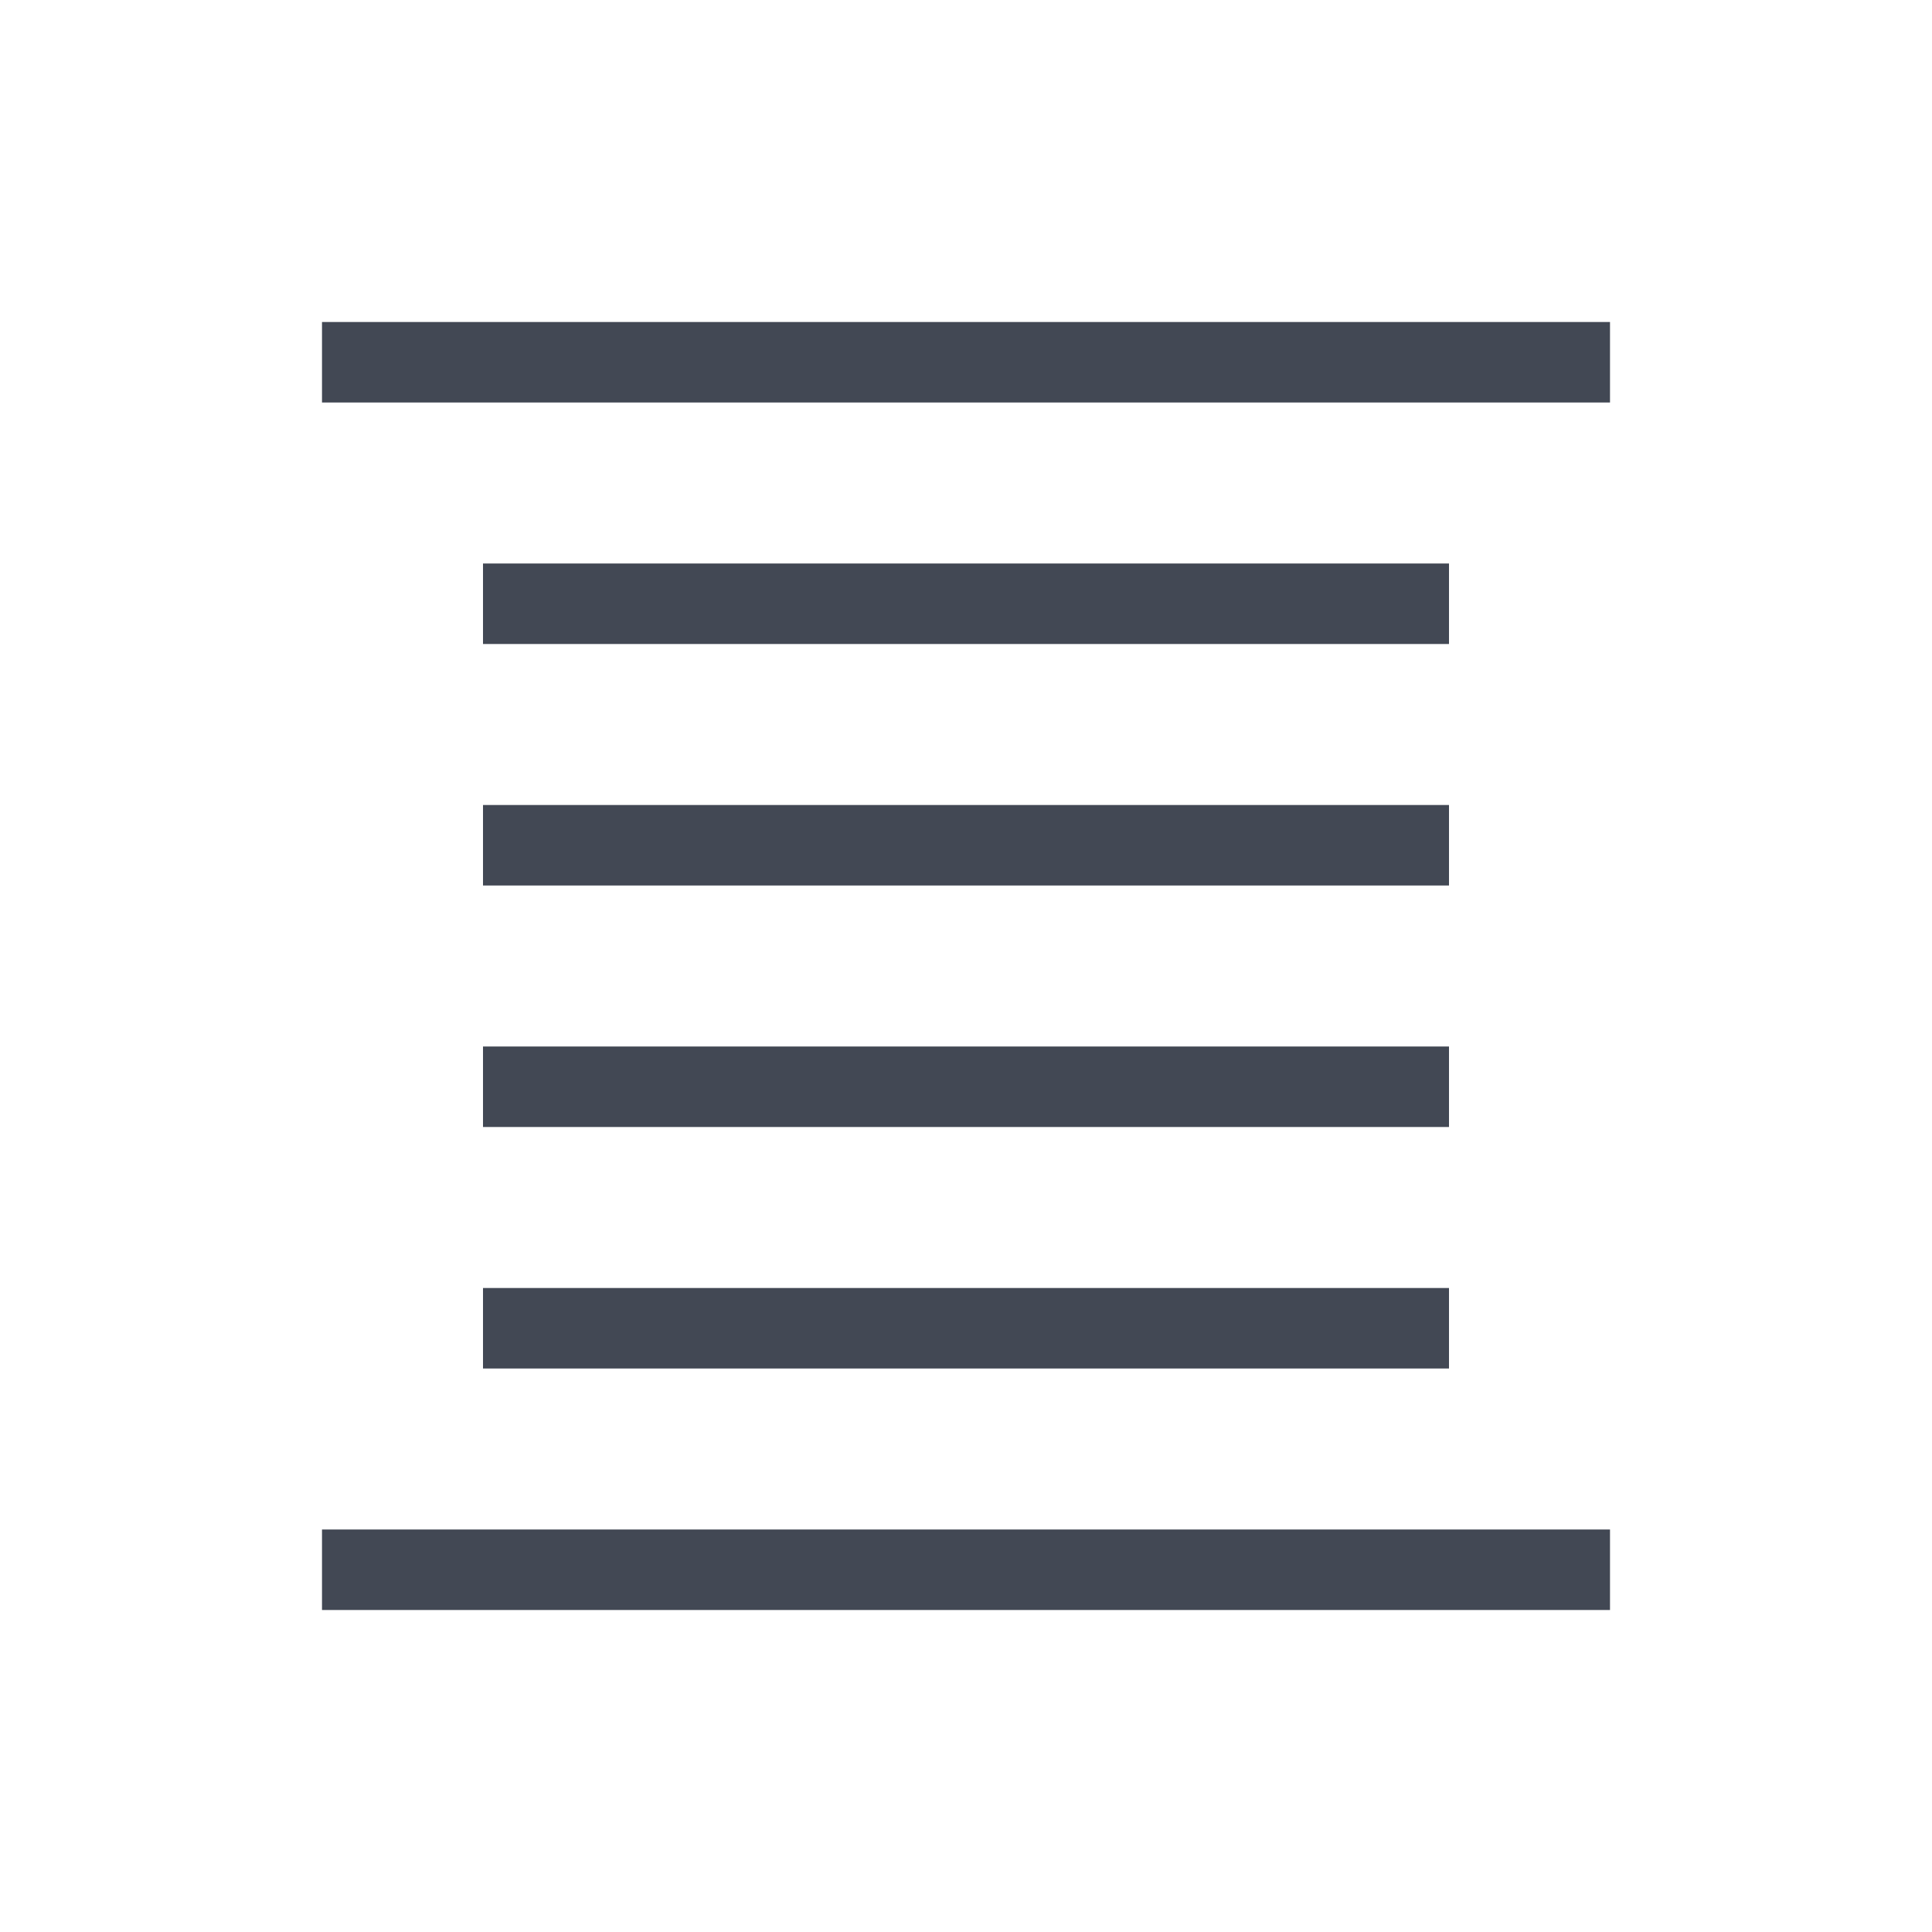 <svg xmlns="http://www.w3.org/2000/svg" xmlns:svg="http://www.w3.org/2000/svg" id="svg2" width="24" height="24" version="1.1" viewBox="0 0 24 24"><g id="layer1" transform="translate(1,-1029.362)"><path id="rect4110" fill="#424854" fill-opacity="1" stroke="none" d="m 3,3 0,1 16,0 0,-1 z m 2,3 0,1 12,0 0,-1 z m 0,3 0,1 12,0 0,-1 z m 0,3 0,1 12,0 0,-1 z m 0,3 0,1 12,0 0,-1 z m -2,3 0,1 16,0 0,-1 z" opacity="1" transform="translate(0,1030.362)"/></g></svg>